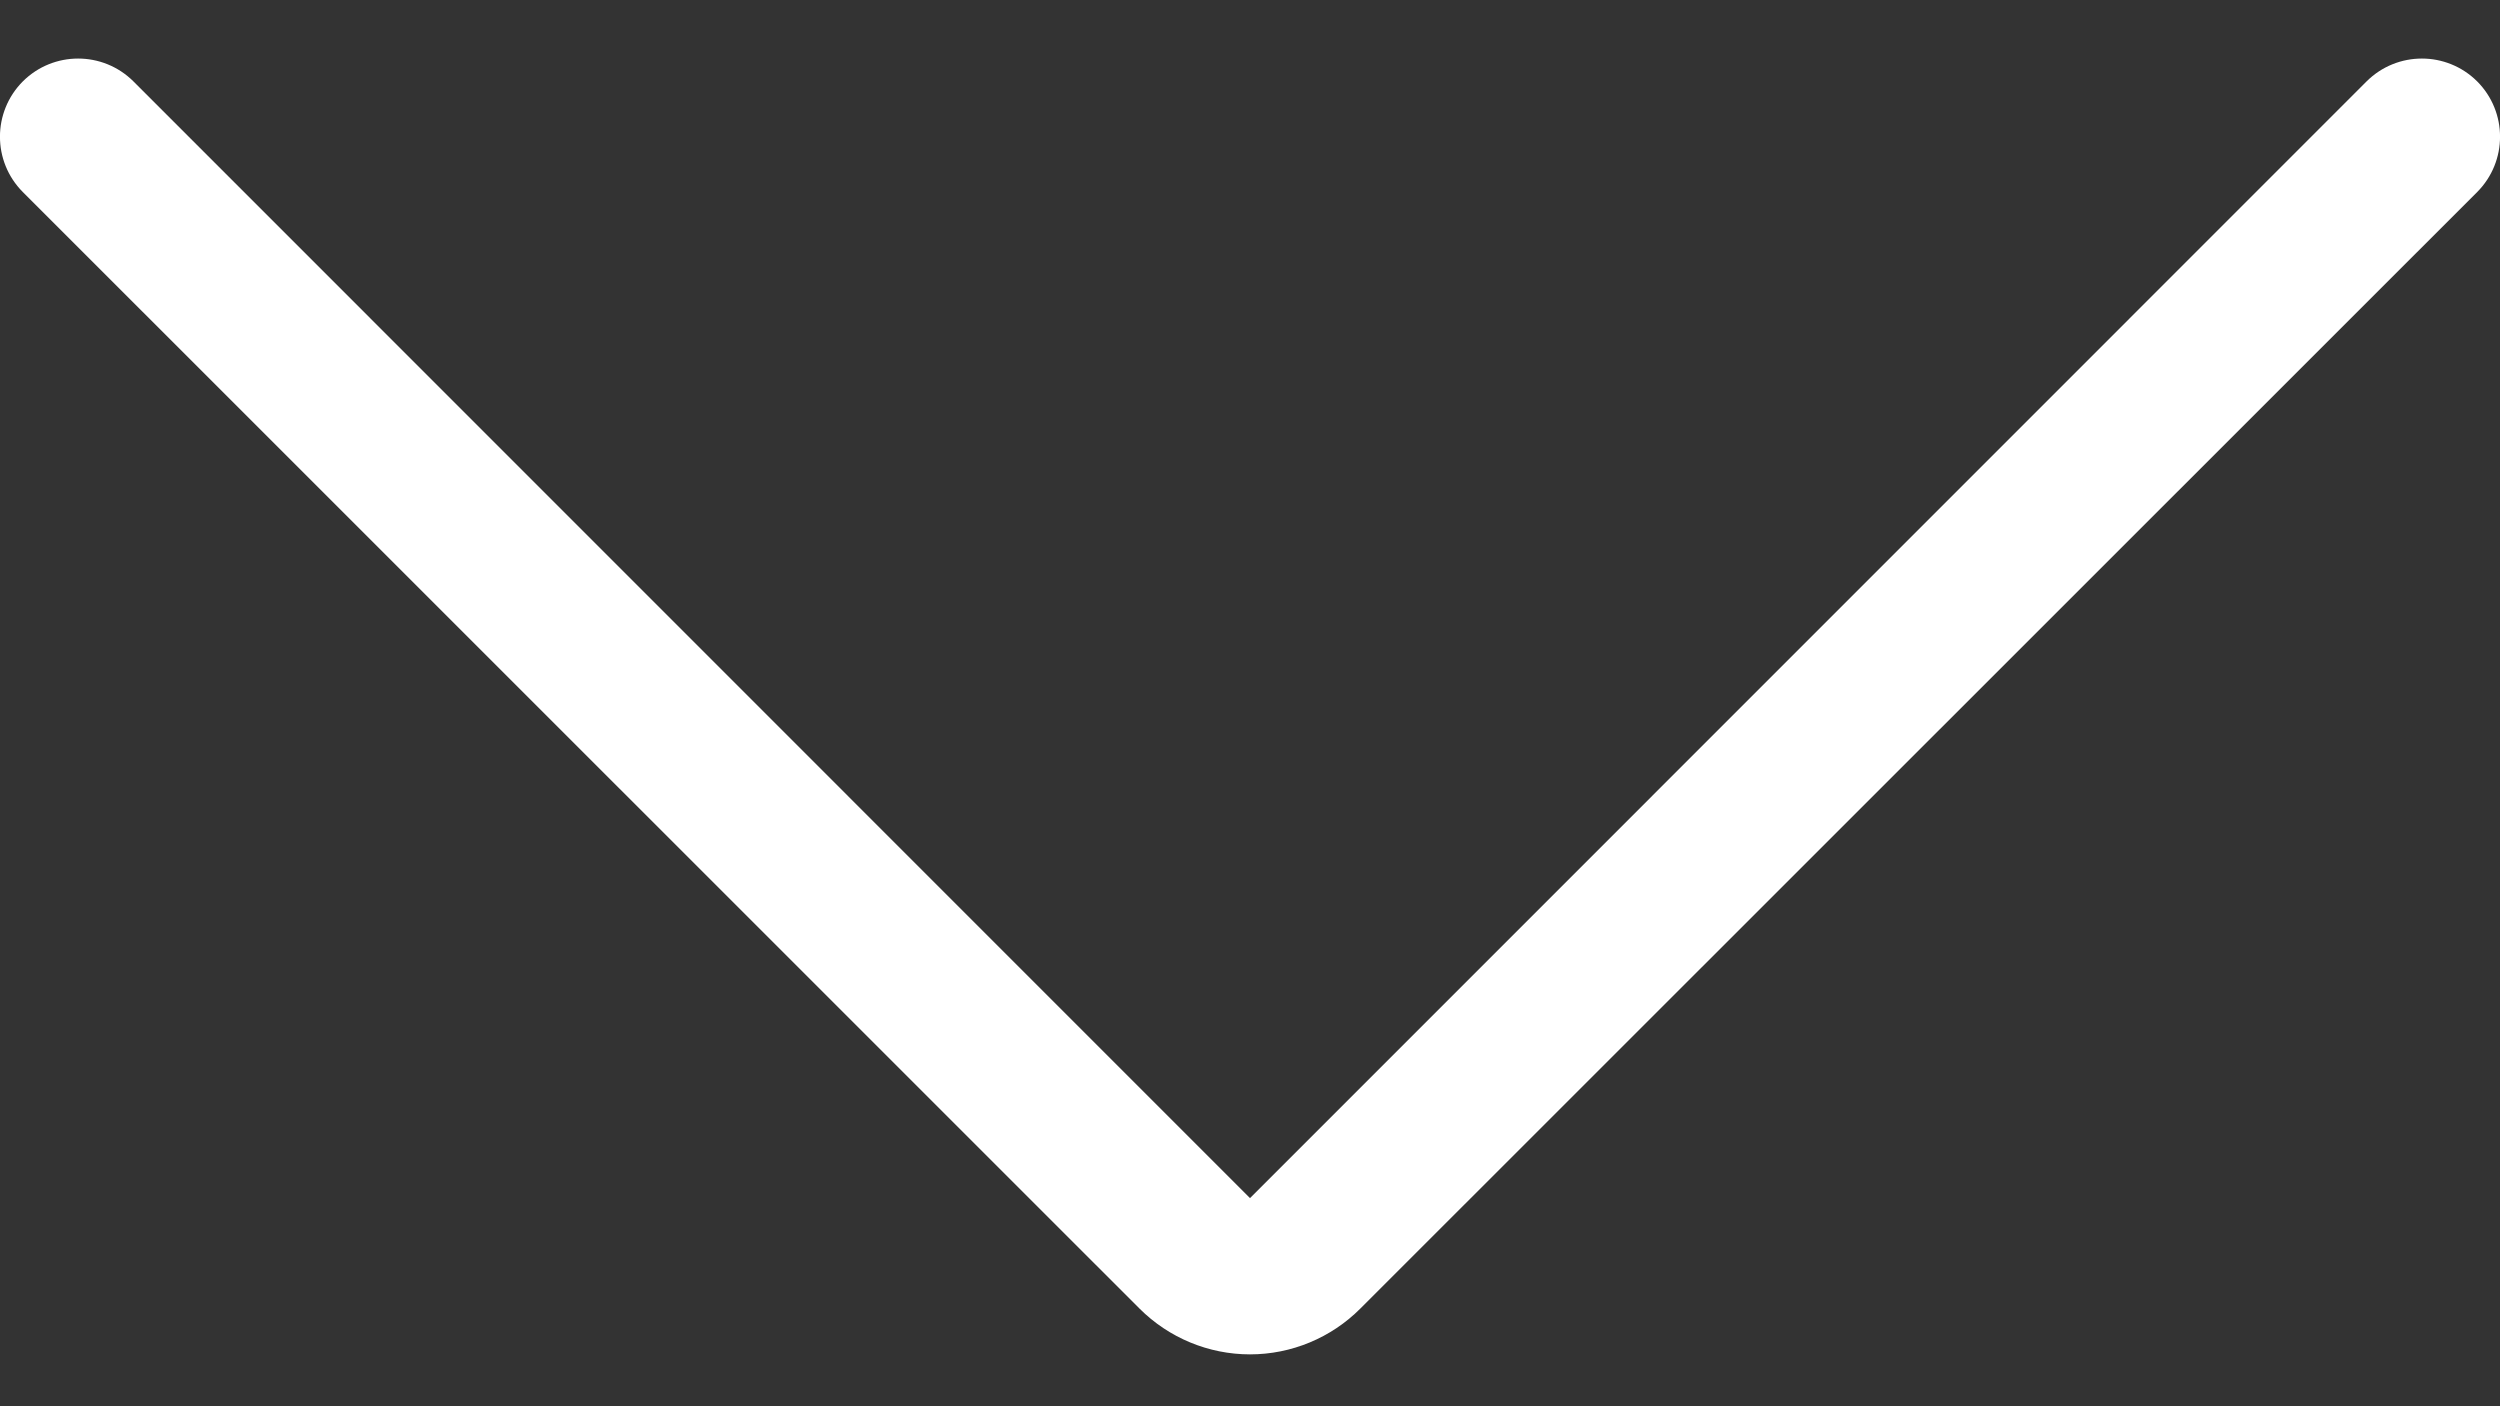 <svg width="16" height="9" viewBox="0 0 16 9" fill="none" xmlns="http://www.w3.org/2000/svg">
<rect x="0" y="0" width="16" height="9" fill="#333333" stroke="none"/>
<path d="M15.146 0.521L8 7.668L0.854 0.521C0.658 0.326 0.342 0.326 0.146 0.521C-0.049 0.717 -0.049 1.033 0.146 1.229L7.293 8.375C7.48 8.562 7.735 8.668 8 8.668C8.265 8.668 8.52 8.562 8.707 8.374L15.854 1.229C16.049 1.033 16.049 0.717 15.854 0.521C15.658 0.326 15.342 0.326 15.146 0.521Z" fill="white"/>
</svg>
